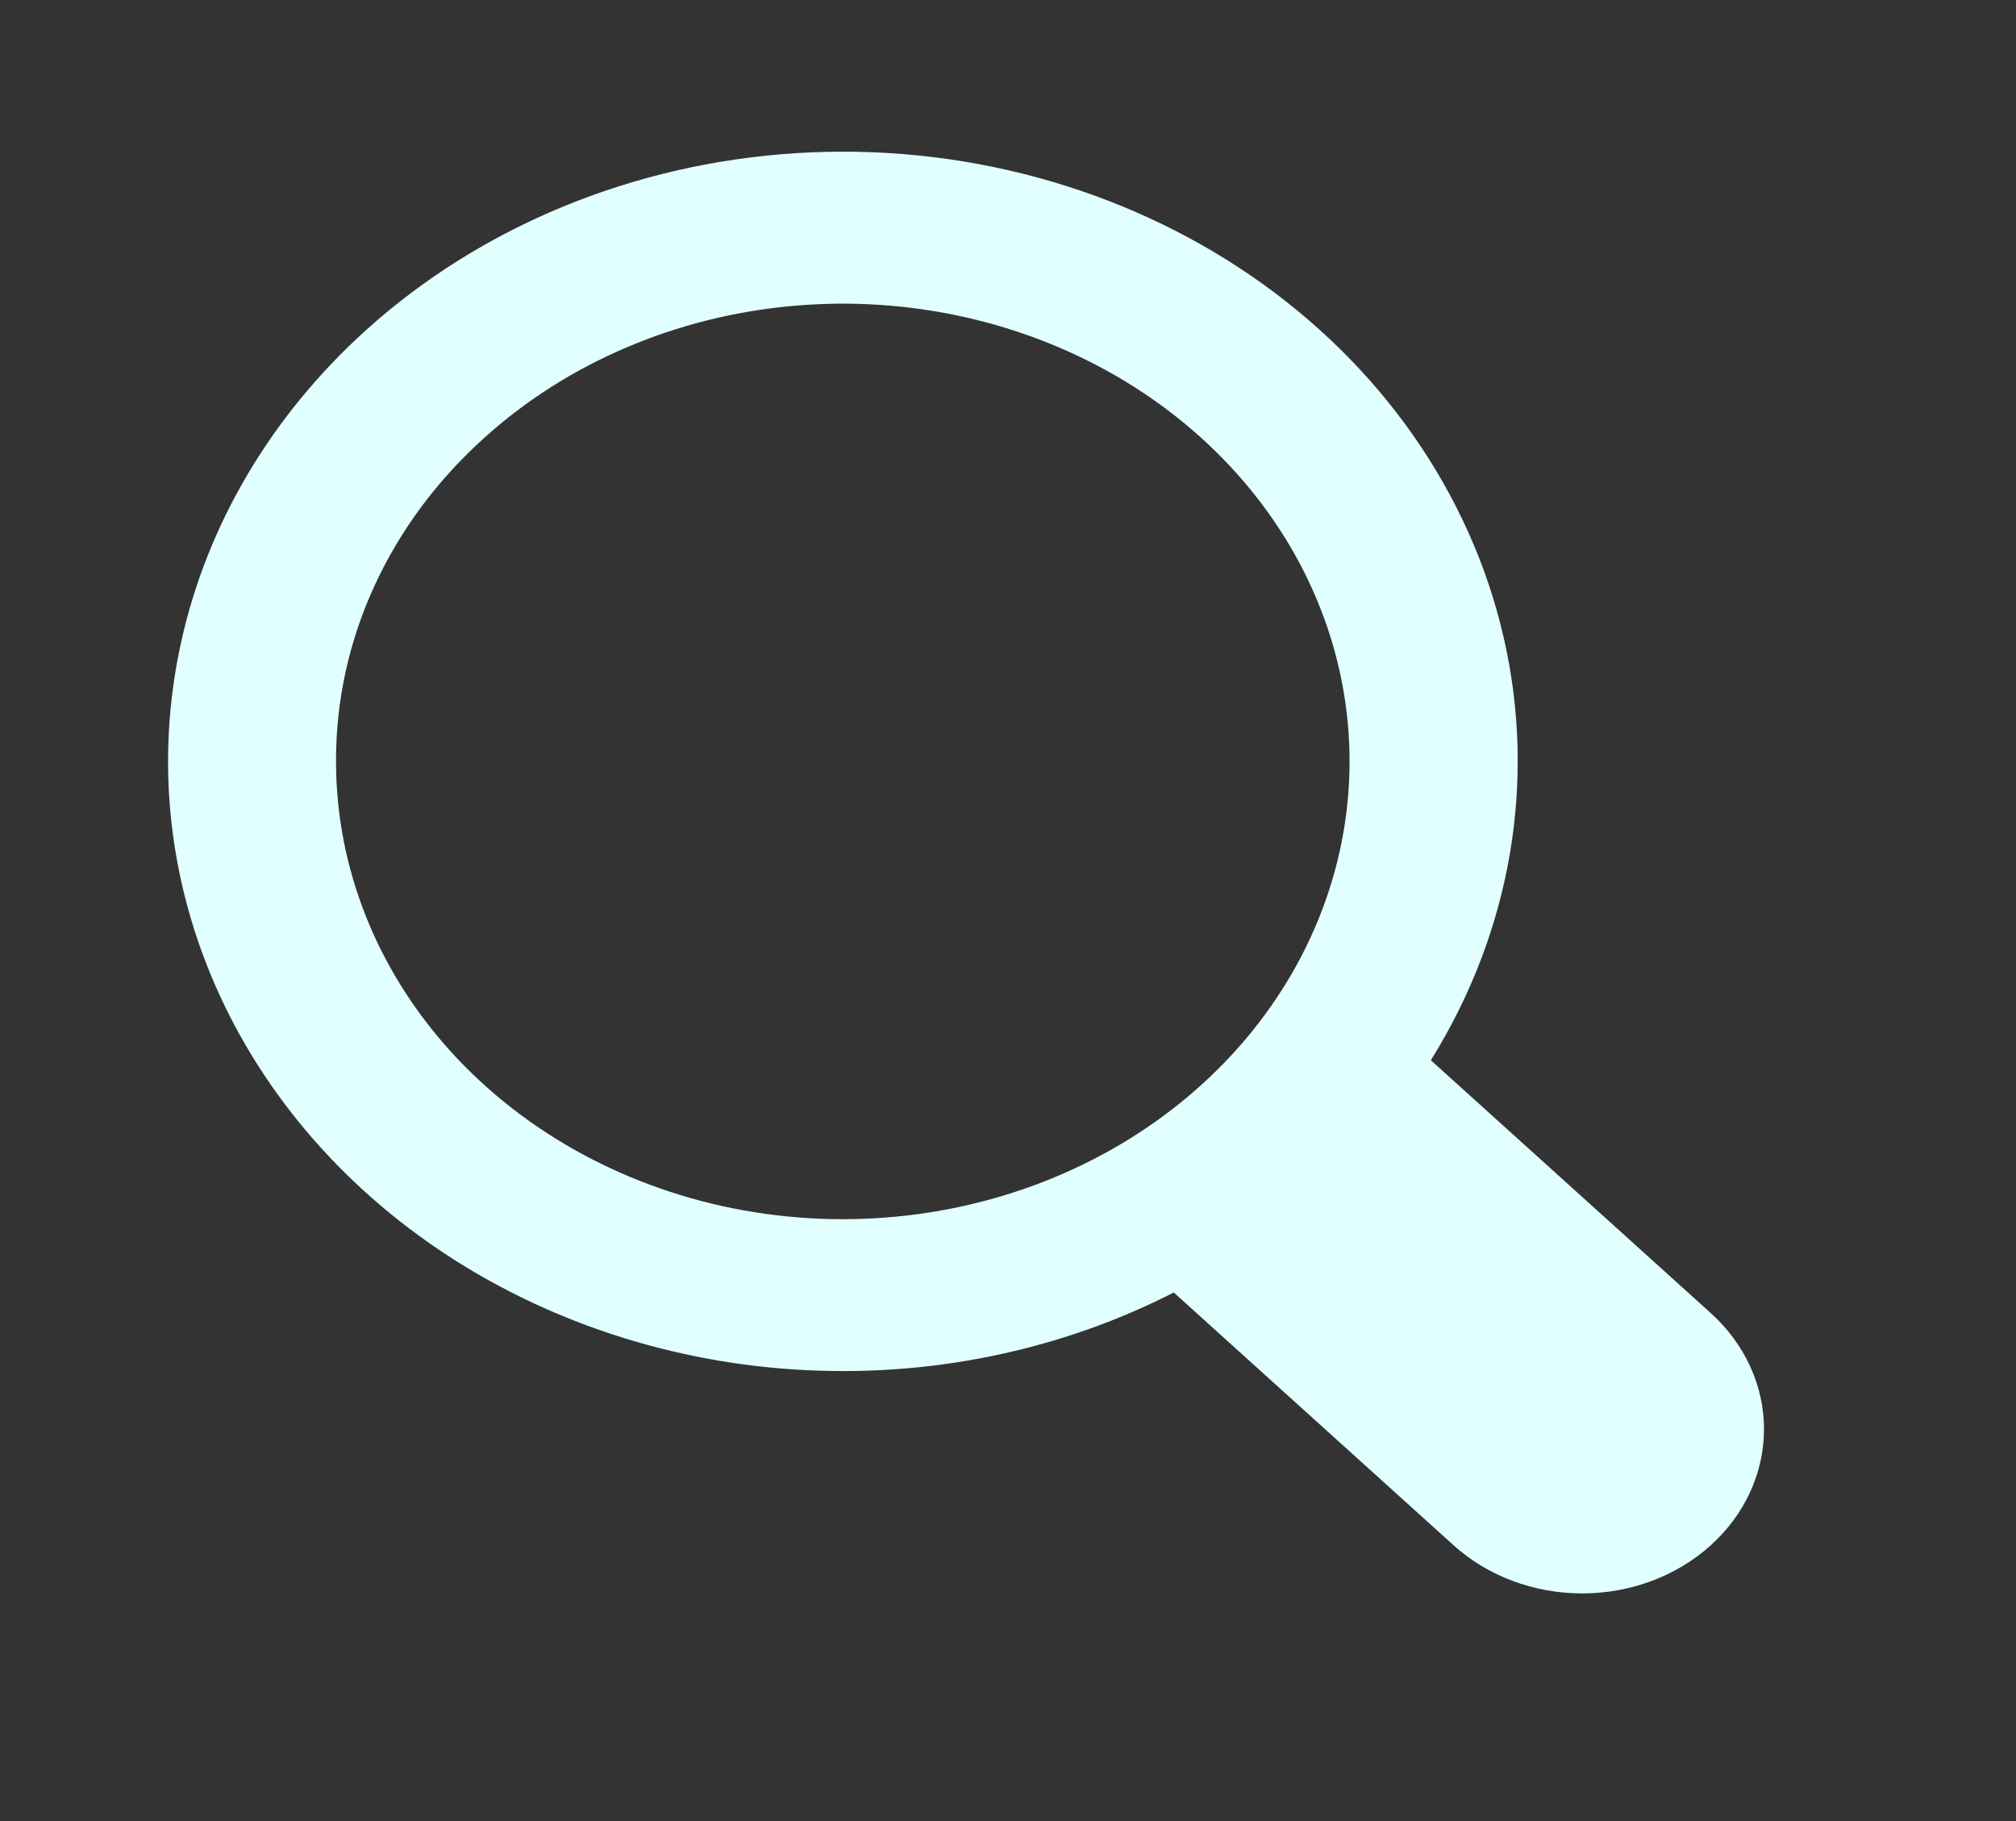 <svg width="31" height="28" viewBox="0 0 31 28" fill="none" xmlns="http://www.w3.org/2000/svg">
<rect x="0" y="0" width="31" height="28" fill="#333333" stroke="none"/>
<path d="M12.962 21.081C14.745 21.082 16.497 20.666 18.049 19.873L22.352 23.76C22.877 24.234 23.588 24.5 24.329 24.5C25.071 24.5 25.782 24.234 26.306 23.76C26.83 23.287 27.125 22.645 27.125 21.975C27.125 21.305 26.83 20.663 26.306 20.189L22.002 16.302C23.233 14.328 23.631 12.019 23.122 9.801C22.612 7.583 21.231 5.606 19.233 4.237C17.235 2.868 14.756 2.199 12.254 2.354C9.752 2.509 7.397 3.477 5.624 5.08C4.173 6.391 3.184 8.061 2.784 9.879C2.383 11.697 2.589 13.582 3.374 15.294C4.16 17.007 5.49 18.471 7.196 19.501C8.903 20.531 10.909 21.081 12.962 21.081ZM7.45 6.729C8.725 5.578 10.403 4.862 12.197 4.703C13.991 4.543 15.791 4.951 17.29 5.856C18.788 6.761 19.894 8.107 20.417 9.665C20.94 11.223 20.849 12.897 20.158 14.402C19.468 15.906 18.222 17.148 16.632 17.915C15.042 18.683 13.207 18.928 11.439 18.611C9.671 18.293 8.079 17.431 6.935 16.172C5.792 14.914 5.167 13.336 5.167 11.707C5.164 10.783 5.364 9.866 5.756 9.012C6.148 8.157 6.724 7.381 7.45 6.729Z" fill="#e1ffff"/>
</svg>

